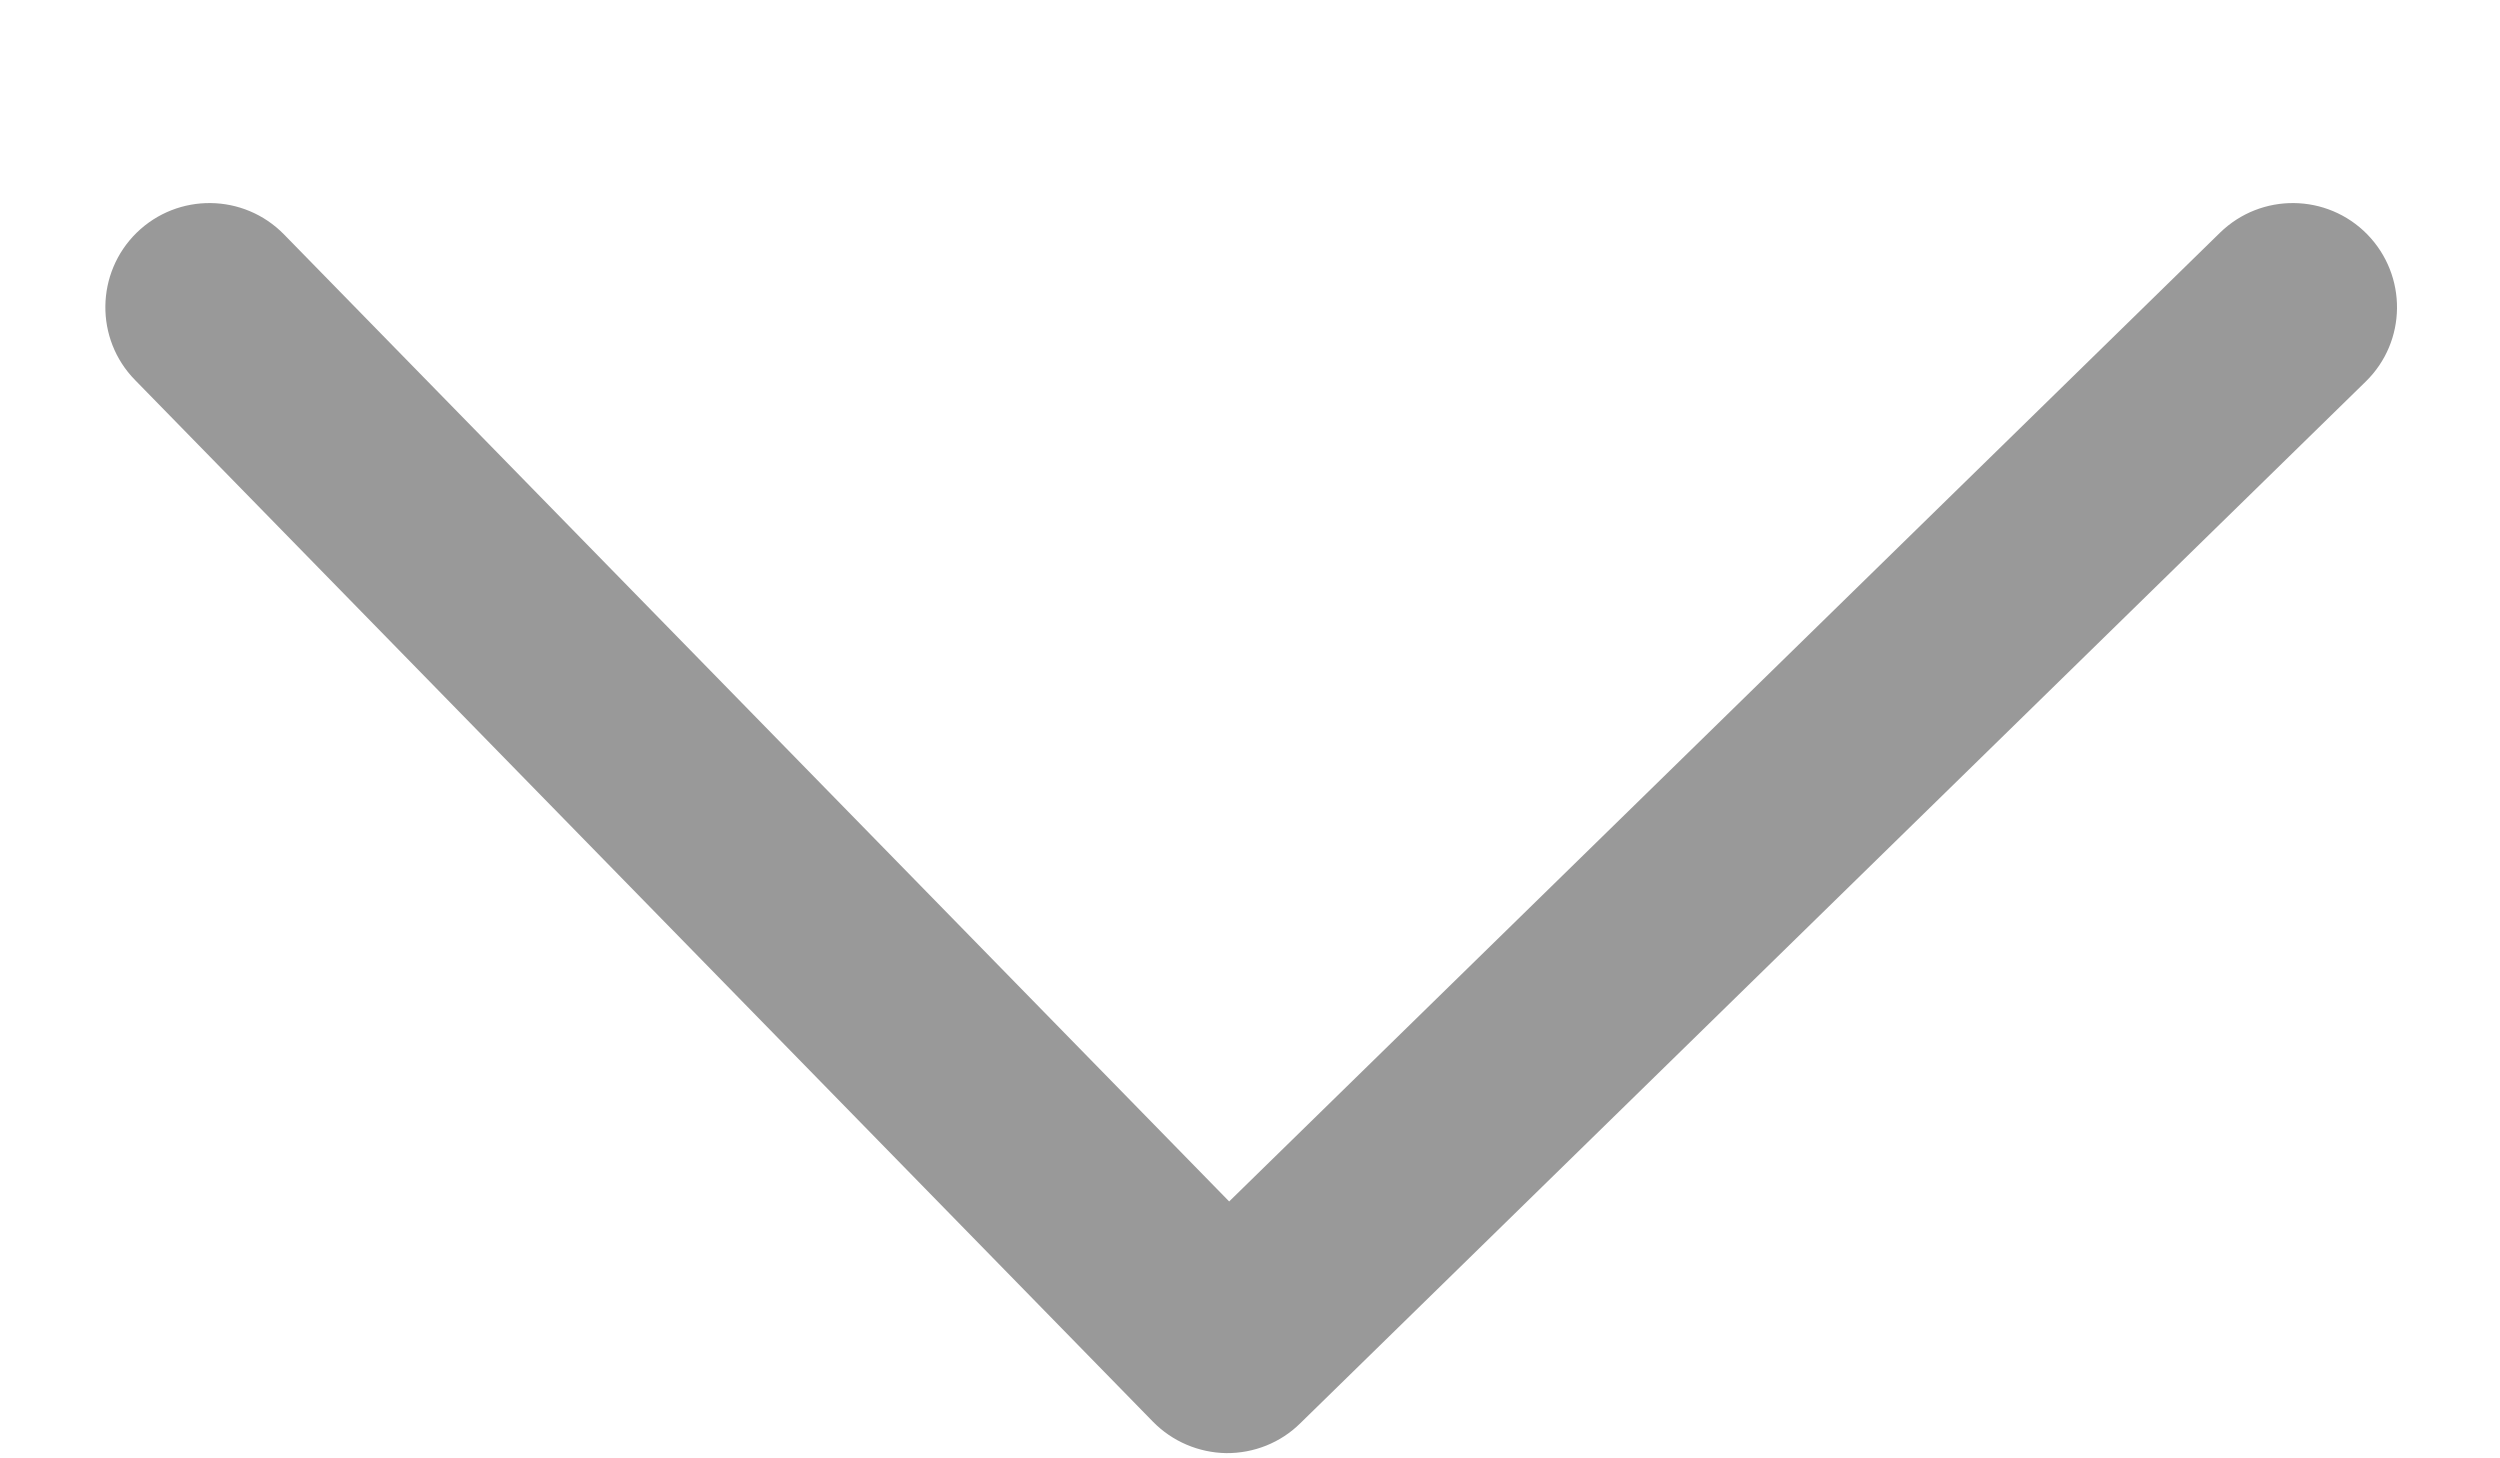 <svg width="12" height="7" viewBox="0 0 12 7" fill="none" xmlns="http://www.w3.org/2000/svg">
<path opacity="0.4" fill-rule="evenodd" clip-rule="evenodd" d="M0.656 1.117C0.854 0.924 1.17 0.928 1.363 1.125L5.9 5.767L10.656 1.117C10.854 0.924 11.17 0.928 11.363 1.125C11.556 1.323 11.553 1.639 11.355 1.832L6.241 6.832C6.147 6.925 6.019 6.976 5.886 6.975C5.754 6.973 5.627 6.919 5.534 6.824L0.648 1.824C0.455 1.627 0.459 1.31 0.656 1.117Z" fill="black"/>
</svg>
